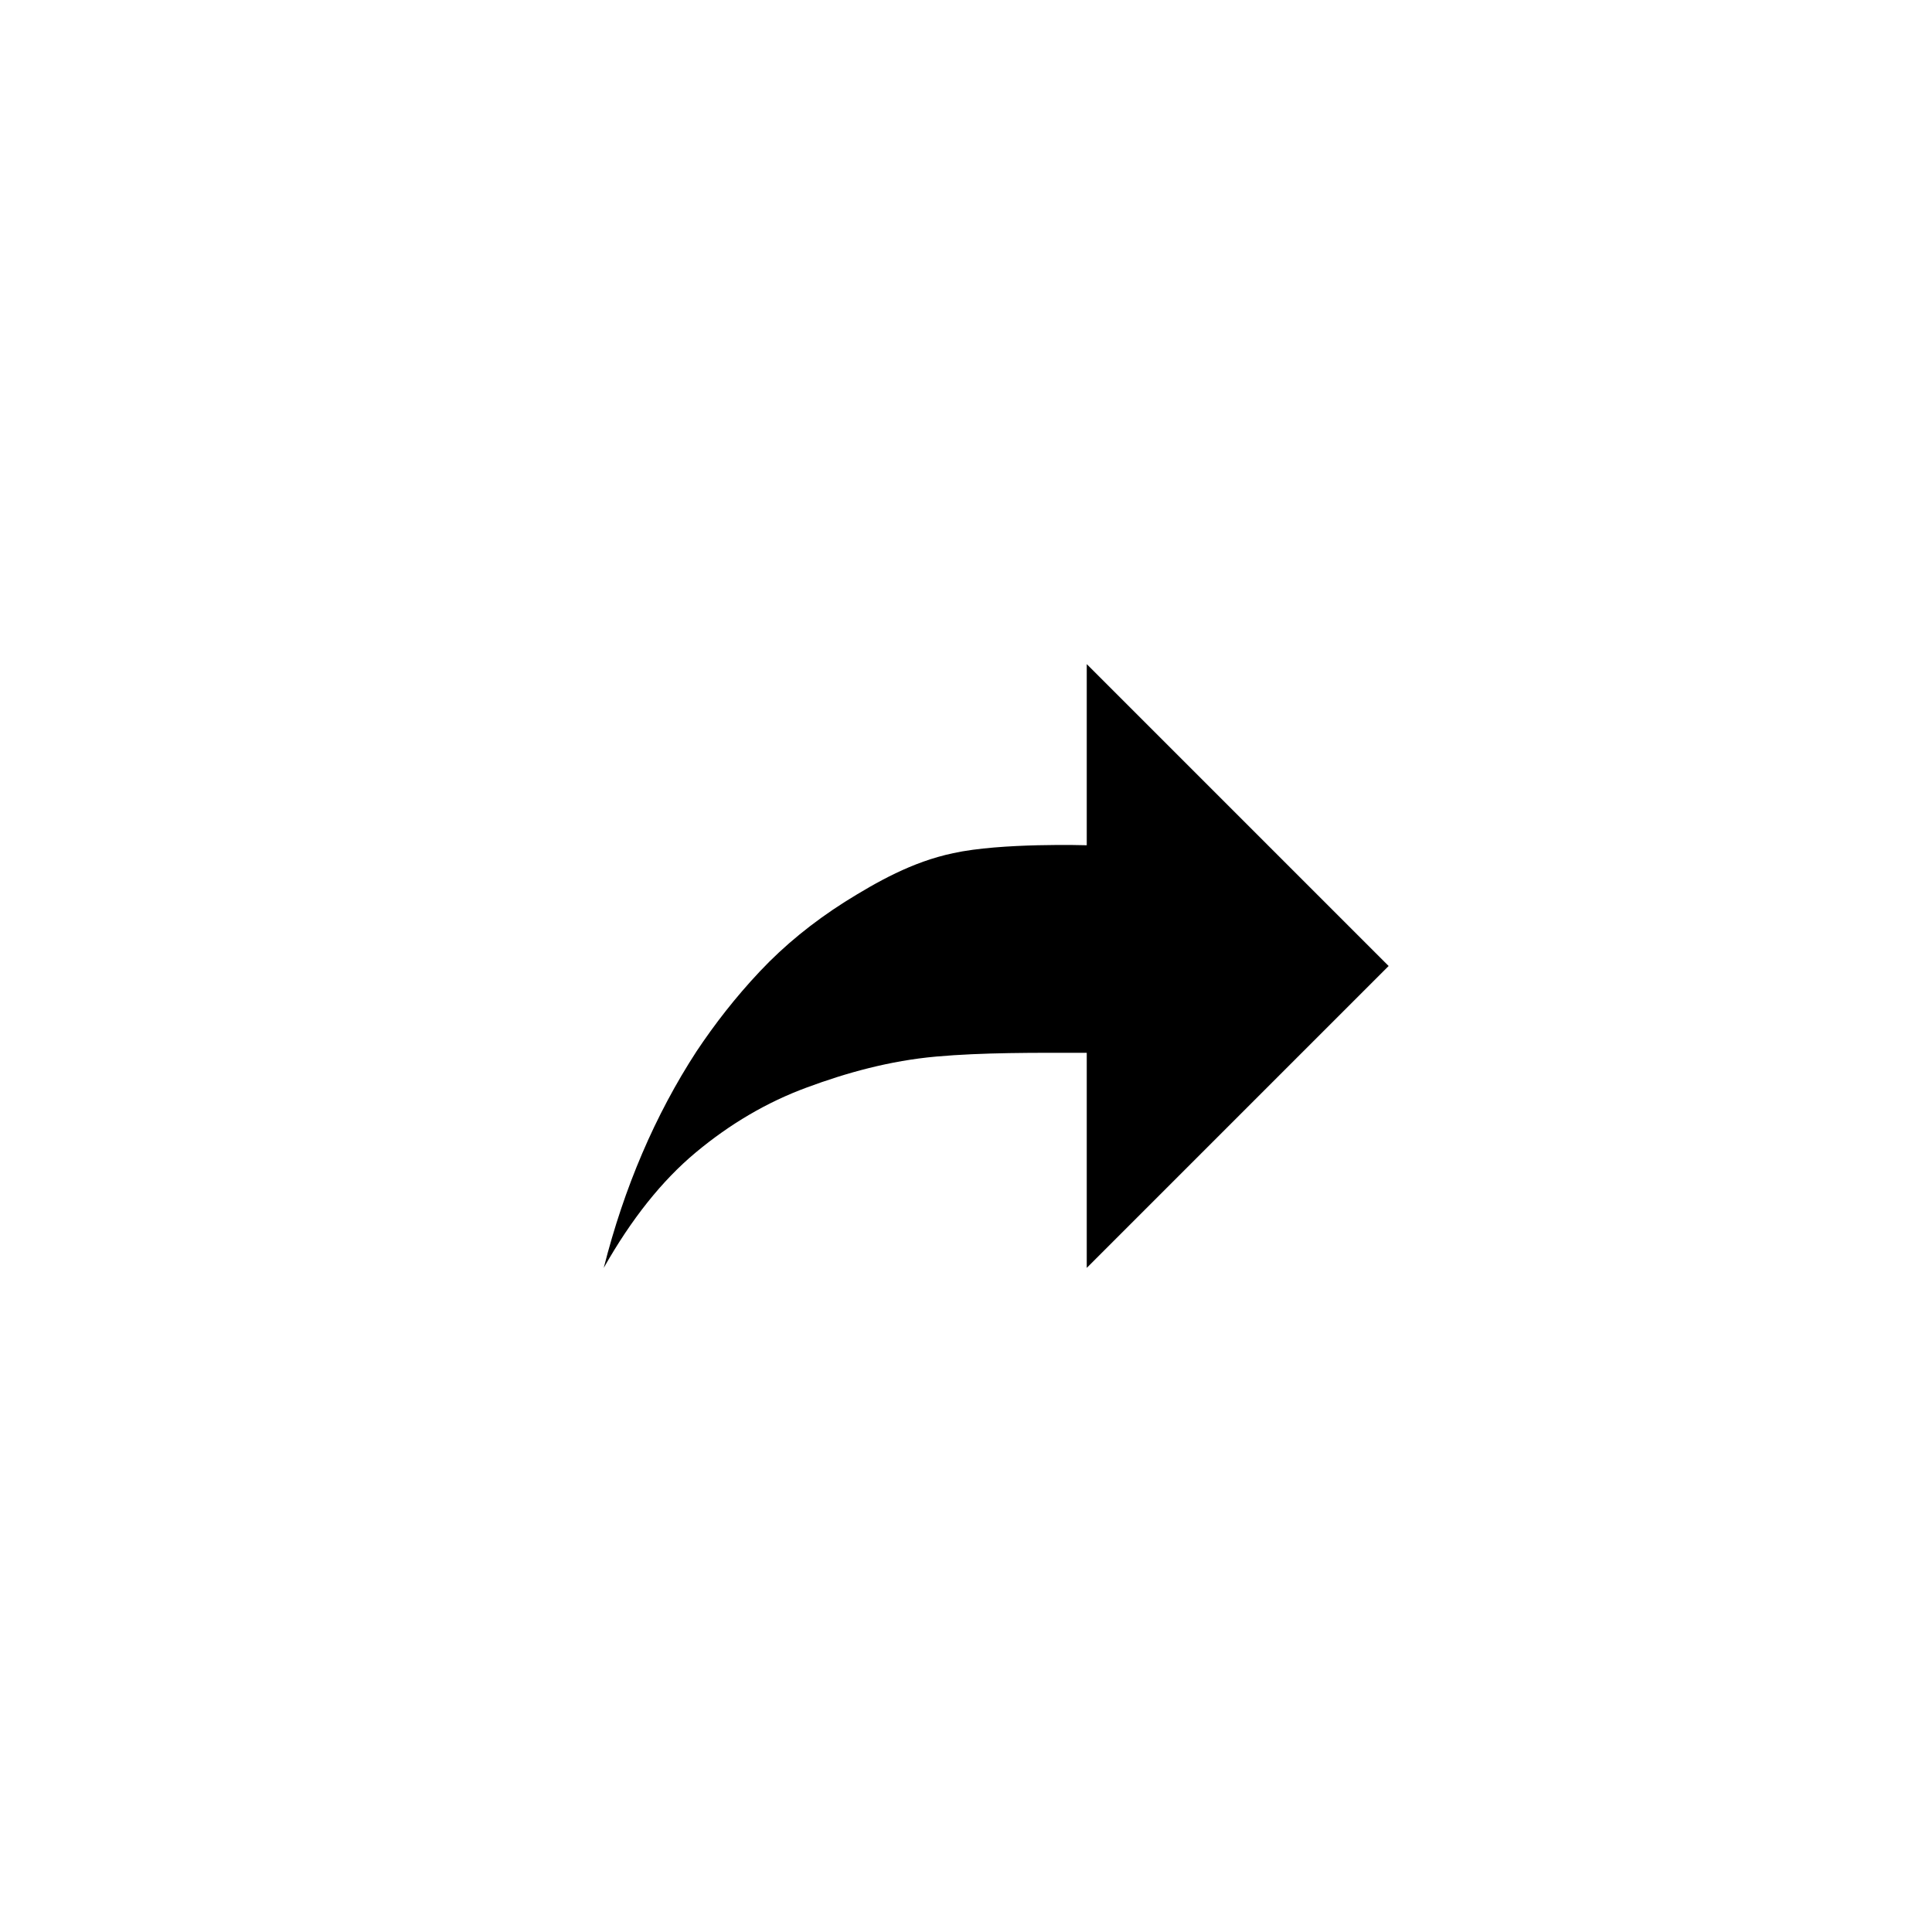 <?xml version="1.0" encoding="utf-8"?>
<!-- Generator: Adobe Illustrator 17.1.0, SVG Export Plug-In . SVG Version: 6.00 Build 0)  -->
<!DOCTYPE svg PUBLIC "-//W3C//DTD SVG 1.1//EN" "http://www.w3.org/Graphics/SVG/1.1/DTD/svg11.dtd">
<svg version="1.1" xmlns="http://www.w3.org/2000/svg" xmlns:xlink="http://www.w3.org/1999/xlink" x="0px" y="0px" width="512px"
	 height="512px" viewBox="0 0 512 512" enable-background="new 0 0 512 512" xml:space="preserve">
<g id="EMA">
	<path d="M288,279c-14.2,0-27.5-0.1-39.9,1c-12.3,1.1-23.8,4.3-34.3,8.2c-10.6,3.9-20.4,9.7-29.4,17.2c-9,7.5-17.1,17.7-24.4,30.6
		c5.4-21.3,13.6-40.5,24.6-57.4c4.8-7.2,10.3-14.3,16.8-21.2c6.5-6.9,14-13,22.5-18.4c8.5-5.3,17.8-10.6,28.7-12.9
		c12.7-2.8,35.4-2.1,35.4-2.1v-48l80,80l-80,80V279z"/>
</g>
<g id="Ebene_3">
</g>
<g id="outlined">
</g>
</svg>
